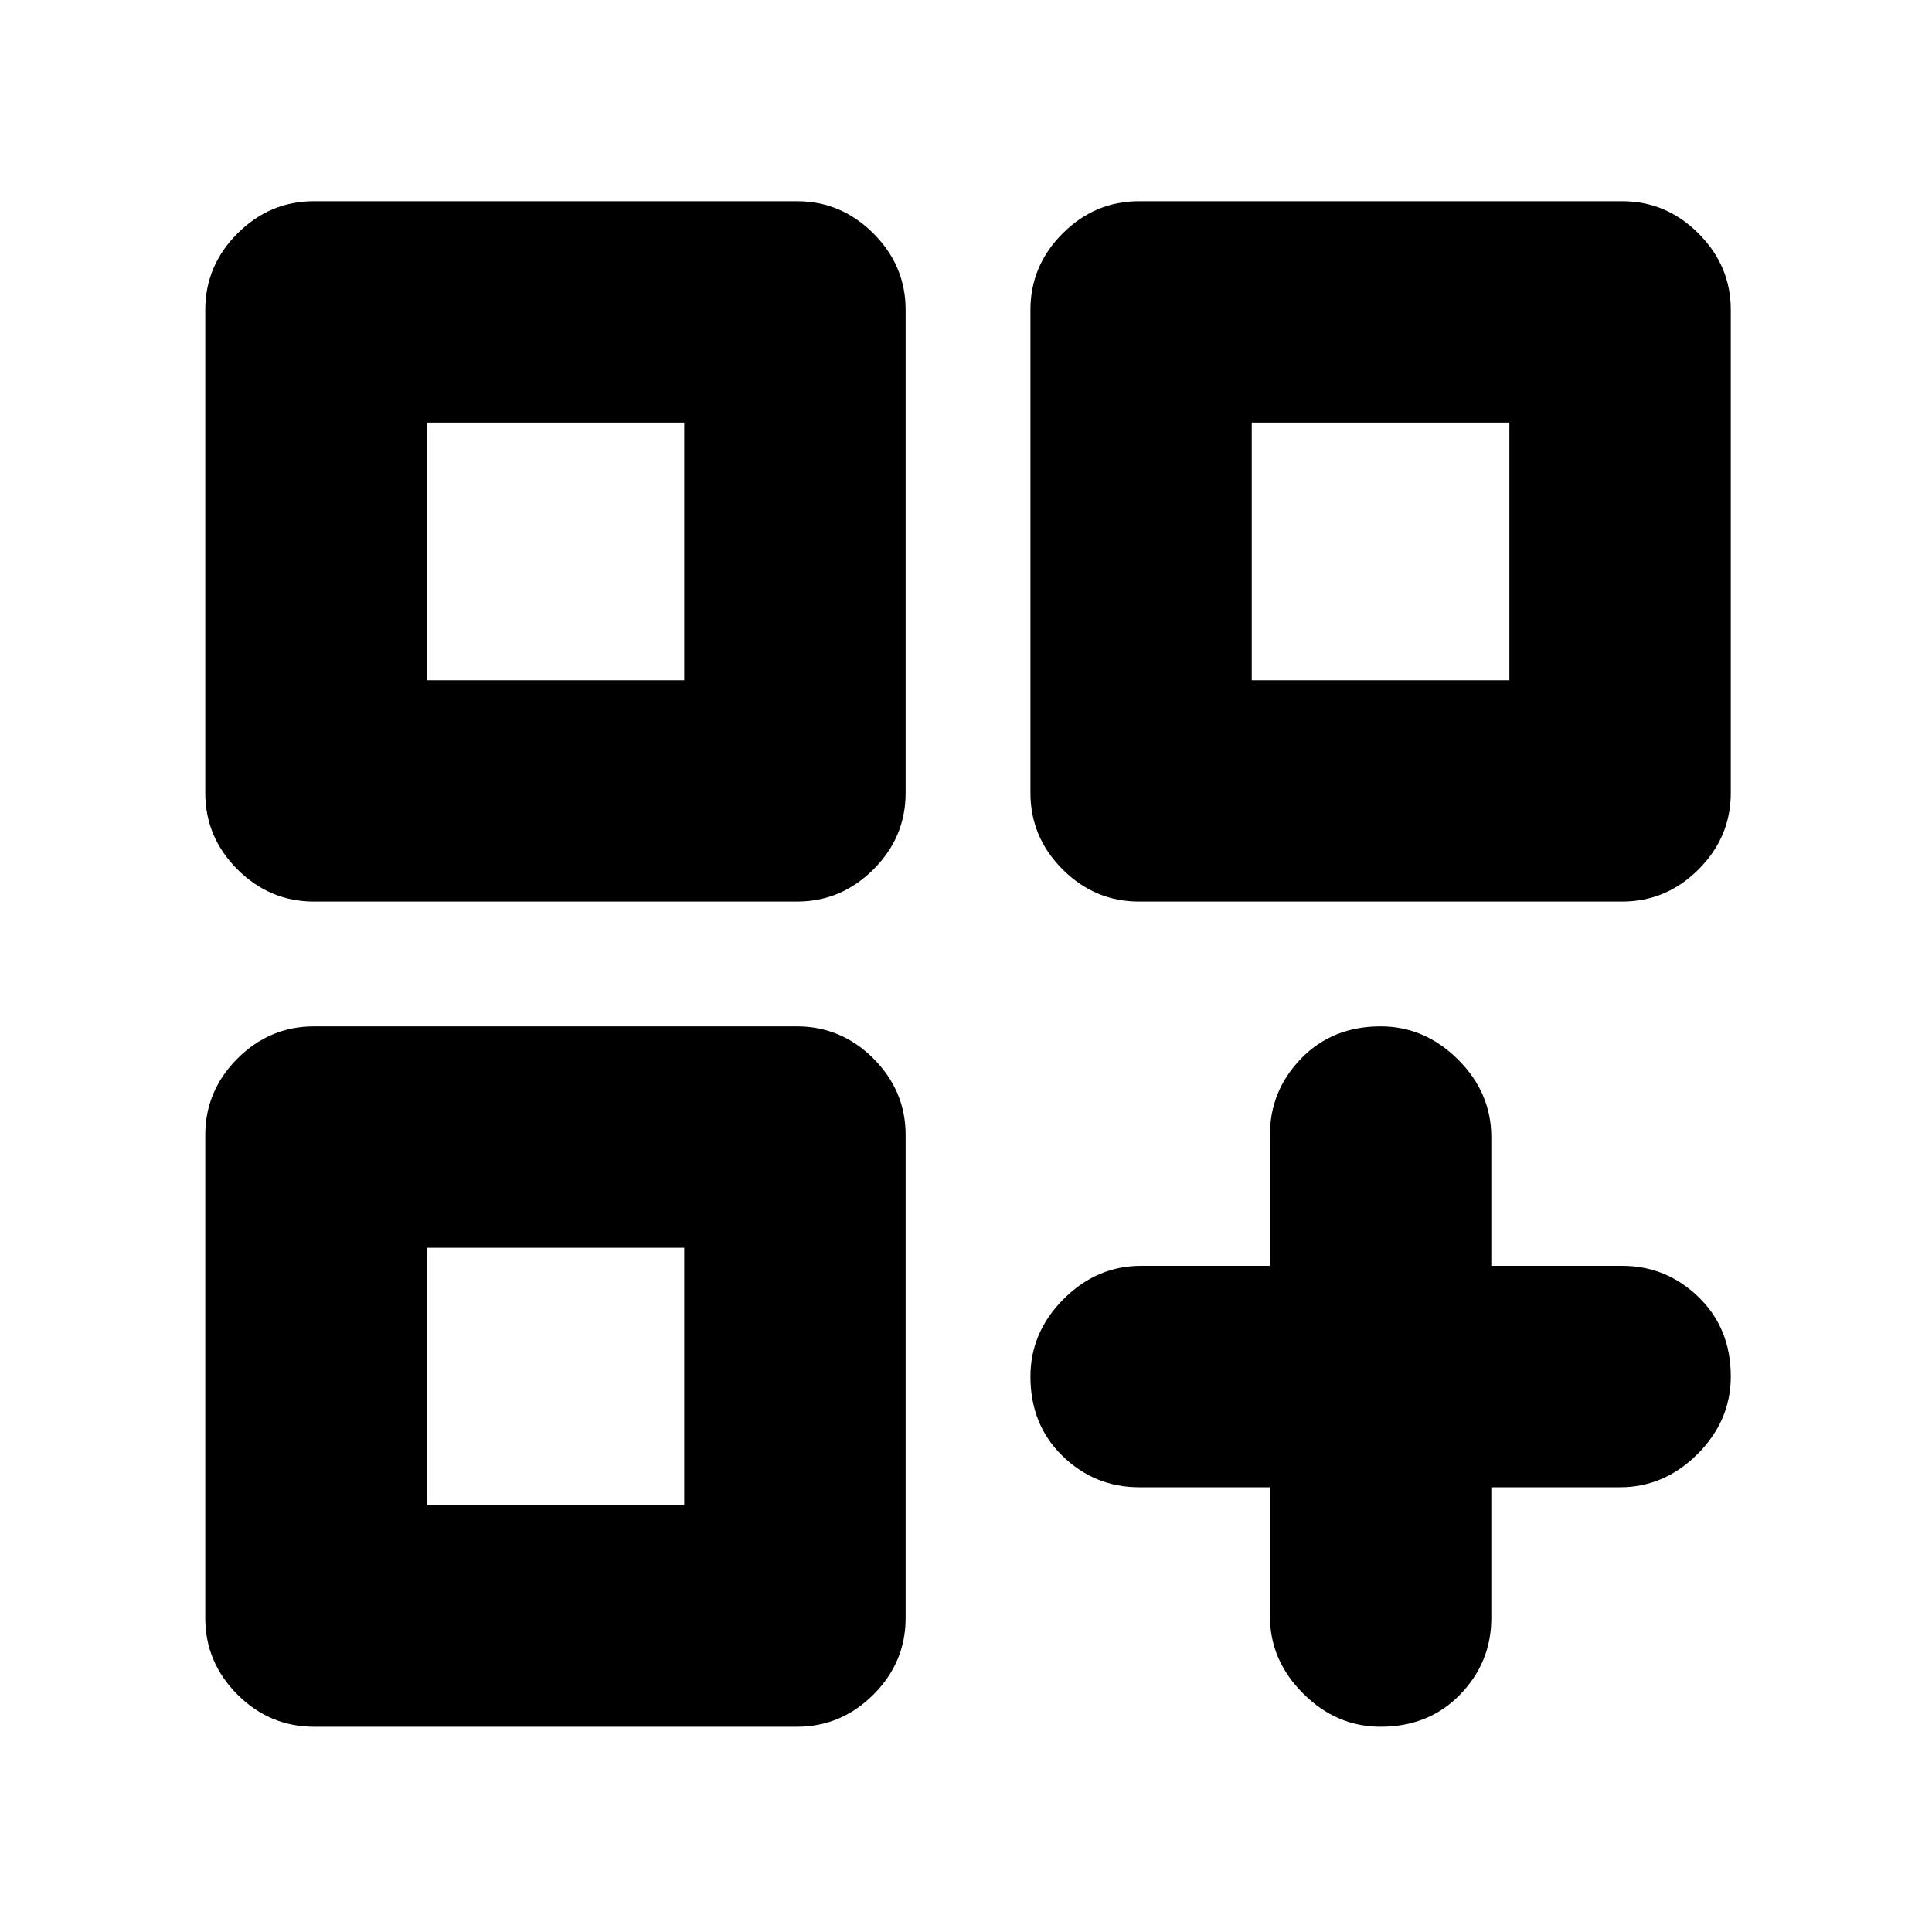 <svg xmlns="http://www.w3.org/2000/svg" height="20" width="20"><path d="M3.25 9.333q-.458 0-.792-.333-.333-.333-.333-.792v-5q0-.458.333-.791.334-.334.792-.334h5q.458 0 .792.334.333.333.333.791v5q0 .459-.333.792-.334.333-.792.333Zm1.167-4.958v2.667Zm7.375 4.958q-.459 0-.792-.333t-.333-.792v-5q0-.458.333-.791.333-.334.792-.334h5q.458 0 .791.334.334.333.334.791v5q0 .459-.334.792-.333.333-.791.333Zm1.166-4.958v2.667Zm-9.708 13.5q-.458 0-.792-.333-.333-.334-.333-.792v-5q0-.458.333-.792.334-.333.792-.333h5q.458 0 .792.333.333.334.333.792v5q0 .458-.333.792-.334.333-.792.333Zm1.167-4.958v2.666Zm9.875 4.958q-.459 0-.802-.344-.344-.343-.344-.802v-1.333h-1.354q-.459 0-.792-.323t-.333-.823q0-.458.343-.802.344-.344.802-.344h1.334V11.75q0-.458.323-.792.323-.333.823-.333.458 0 .802.344.344.343.344.802v1.333h1.354q.458 0 .791.323.334.323.334.823 0 .458-.344.802-.344.344-.802.344h-1.333v1.354q0 .458-.323.792-.323.333-.823.333Zm-1.334-13.5v2.667h2.667V4.375Zm-8.541 0v2.667h2.666V4.375Zm0 8.542v2.666h2.666v-2.666Z"/></svg>